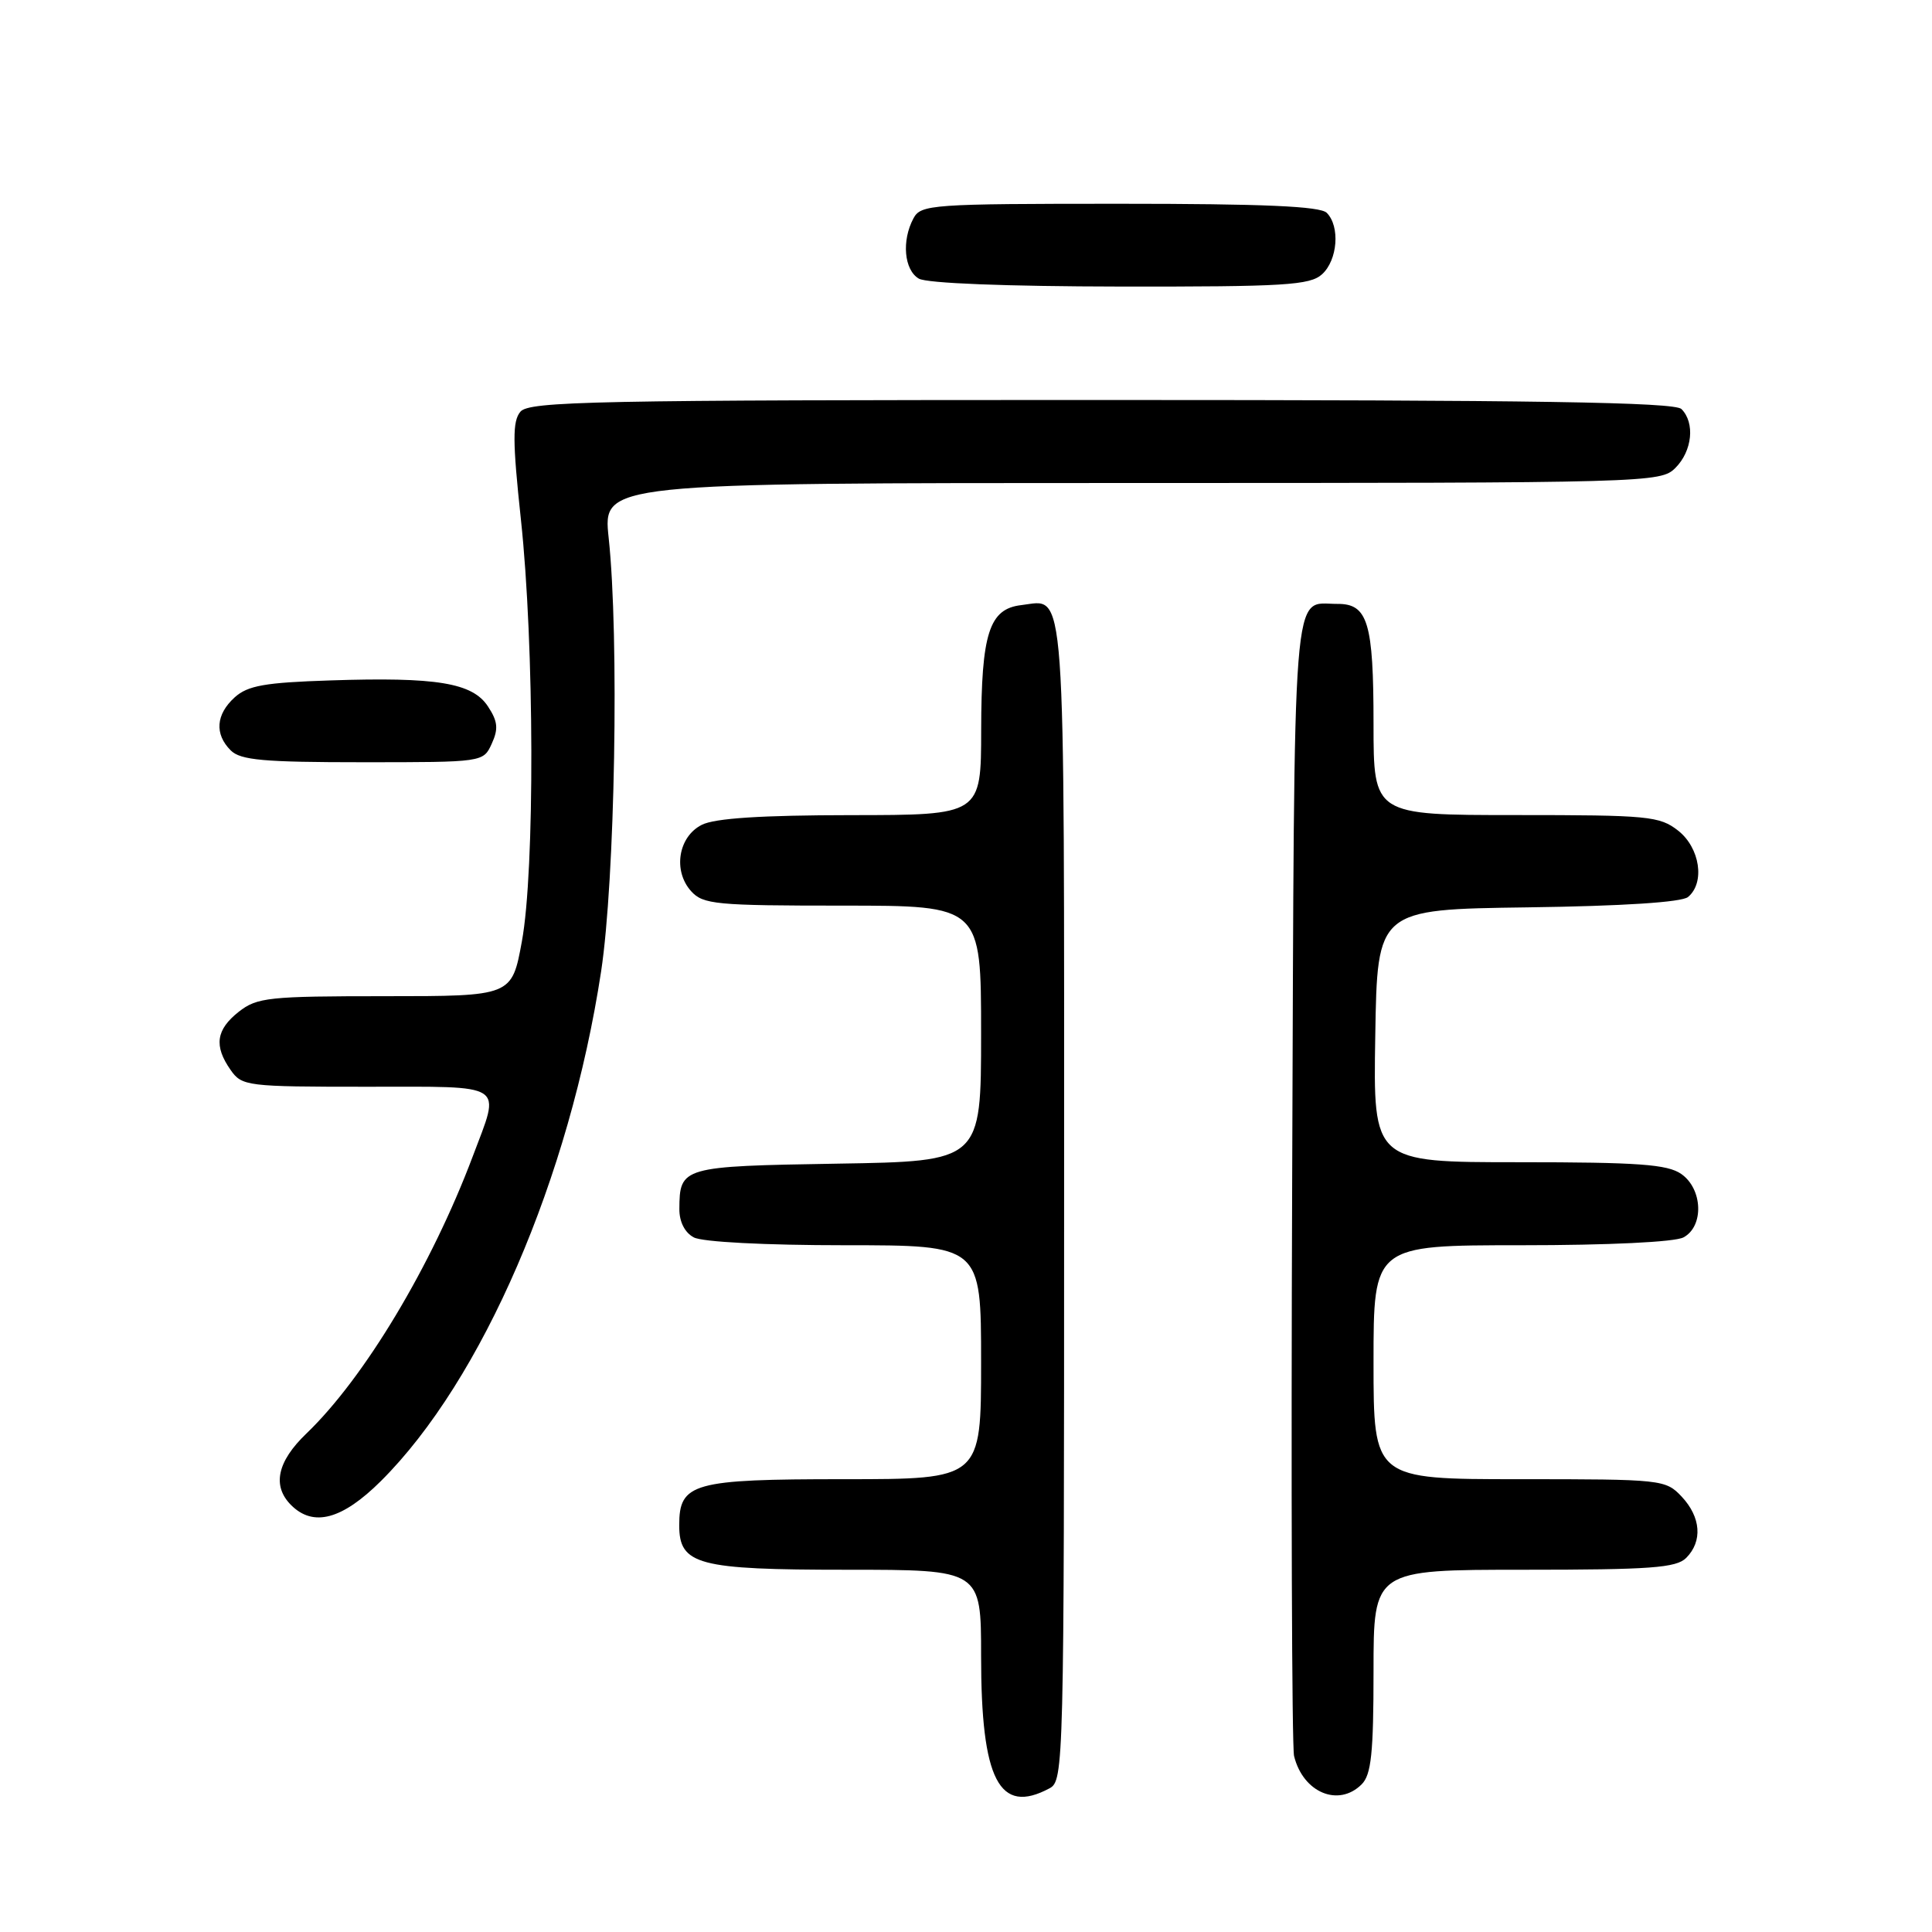 <?xml version="1.0" encoding="UTF-8" standalone="no"?>
<!DOCTYPE svg PUBLIC "-//W3C//DTD SVG 1.1//EN" "http://www.w3.org/Graphics/SVG/1.1/DTD/svg11.dtd" >
<svg xmlns="http://www.w3.org/2000/svg" xmlns:xlink="http://www.w3.org/1999/xlink" version="1.1" viewBox="0 0 256 256">
 <g >
 <path fill="currentColor"
d=" M 139.07 236.96 C 140.95 235.96 141.00 234.04 141.00 159.09 C 141.00 75.24 141.31 79.49 135.33 80.18 C 131.07 80.67 130.03 83.92 130.01 96.75 C 130.00 108.00 130.00 108.00 112.75 108.01 C 100.91 108.02 94.72 108.42 93.00 109.29 C 89.87 110.86 89.14 115.39 91.58 118.09 C 93.16 119.84 94.86 120.00 111.65 120.00 C 130.00 120.00 130.00 120.00 130.00 136.94 C 130.00 153.88 130.00 153.88 110.96 154.19 C 90.32 154.53 90.05 154.61 90.02 160.21 C 90.01 161.89 90.74 163.33 91.93 163.96 C 93.06 164.57 101.39 165.00 111.93 165.00 C 130.00 165.00 130.00 165.00 130.00 180.50 C 130.00 196.00 130.00 196.00 111.83 196.00 C 91.80 196.00 90.00 196.50 90.00 202.10 C 90.00 207.35 92.44 208.00 112.22 208.00 C 130.00 208.00 130.00 208.00 130.00 219.43 C 130.00 235.89 132.40 240.53 139.07 236.96 Z  M 180.43 236.43 C 181.70 235.16 182.00 232.30 182.00 221.43 C 182.00 208.00 182.00 208.00 201.93 208.00 C 218.71 208.00 222.11 207.75 223.43 206.43 C 225.62 204.23 225.39 201.04 222.83 198.31 C 220.70 196.05 220.23 196.00 201.33 196.00 C 182.00 196.00 182.00 196.00 182.00 180.50 C 182.00 165.00 182.00 165.00 201.57 165.00 C 213.14 165.00 221.92 164.58 223.07 163.96 C 225.80 162.50 225.63 157.55 222.78 155.56 C 220.95 154.28 217.10 154.00 201.25 154.00 C 181.95 154.00 181.95 154.00 182.23 137.25 C 182.50 120.50 182.50 120.50 202.42 120.23 C 215.06 120.06 222.83 119.55 223.67 118.86 C 225.95 116.97 225.26 112.35 222.37 110.07 C 219.91 108.14 218.44 108.00 200.87 108.00 C 182.00 108.00 182.00 108.00 182.00 95.93 C 182.00 82.49 181.25 79.99 177.21 80.02 C 171.13 80.05 171.53 75.06 171.22 156.21 C 171.06 197.07 171.18 231.48 171.47 232.68 C 172.66 237.53 177.36 239.50 180.43 236.43 Z  M 50.47 196.25 C 63.91 182.87 75.48 156.08 79.65 128.72 C 81.49 116.60 82.06 84.39 80.65 71.25 C 79.88 64.00 79.88 64.00 149.94 64.00 C 218.67 64.00 220.04 63.96 222.00 62.00 C 224.24 59.76 224.62 56.02 222.80 54.20 C 221.89 53.29 203.45 53.00 145.92 53.00 C 78.65 53.00 70.10 53.17 68.95 54.56 C 67.90 55.83 67.91 58.43 69.02 68.81 C 70.81 85.43 70.88 115.35 69.15 124.75 C 67.82 132.00 67.82 132.00 51.04 132.00 C 35.59 132.00 34.06 132.16 31.63 134.07 C 28.63 136.44 28.32 138.59 30.56 141.78 C 32.06 143.92 32.70 144.00 48.56 144.00 C 67.33 144.00 66.35 143.36 62.64 153.23 C 57.16 167.78 48.26 182.60 40.60 189.95 C 36.73 193.66 36.03 196.89 38.57 199.43 C 41.52 202.38 45.34 201.35 50.47 196.25 Z  M 65.16 98.54 C 66.06 96.58 65.96 95.58 64.66 93.61 C 62.61 90.47 57.86 89.69 43.73 90.16 C 35.10 90.44 32.83 90.84 31.10 92.40 C 28.60 94.67 28.41 97.27 30.57 99.43 C 31.87 100.73 34.93 101.00 48.09 101.00 C 64.04 101.00 64.04 101.00 65.16 98.54 Z  M 175.17 36.35 C 177.25 34.47 177.59 29.99 175.80 28.20 C 174.93 27.33 167.43 27.00 148.34 27.00 C 123.39 27.00 122.02 27.10 121.04 28.93 C 119.45 31.89 119.80 35.78 121.75 36.92 C 122.81 37.54 133.36 37.95 148.42 37.97 C 170.24 38.00 173.57 37.79 175.17 36.35 Z "/>
</g>
</svg>